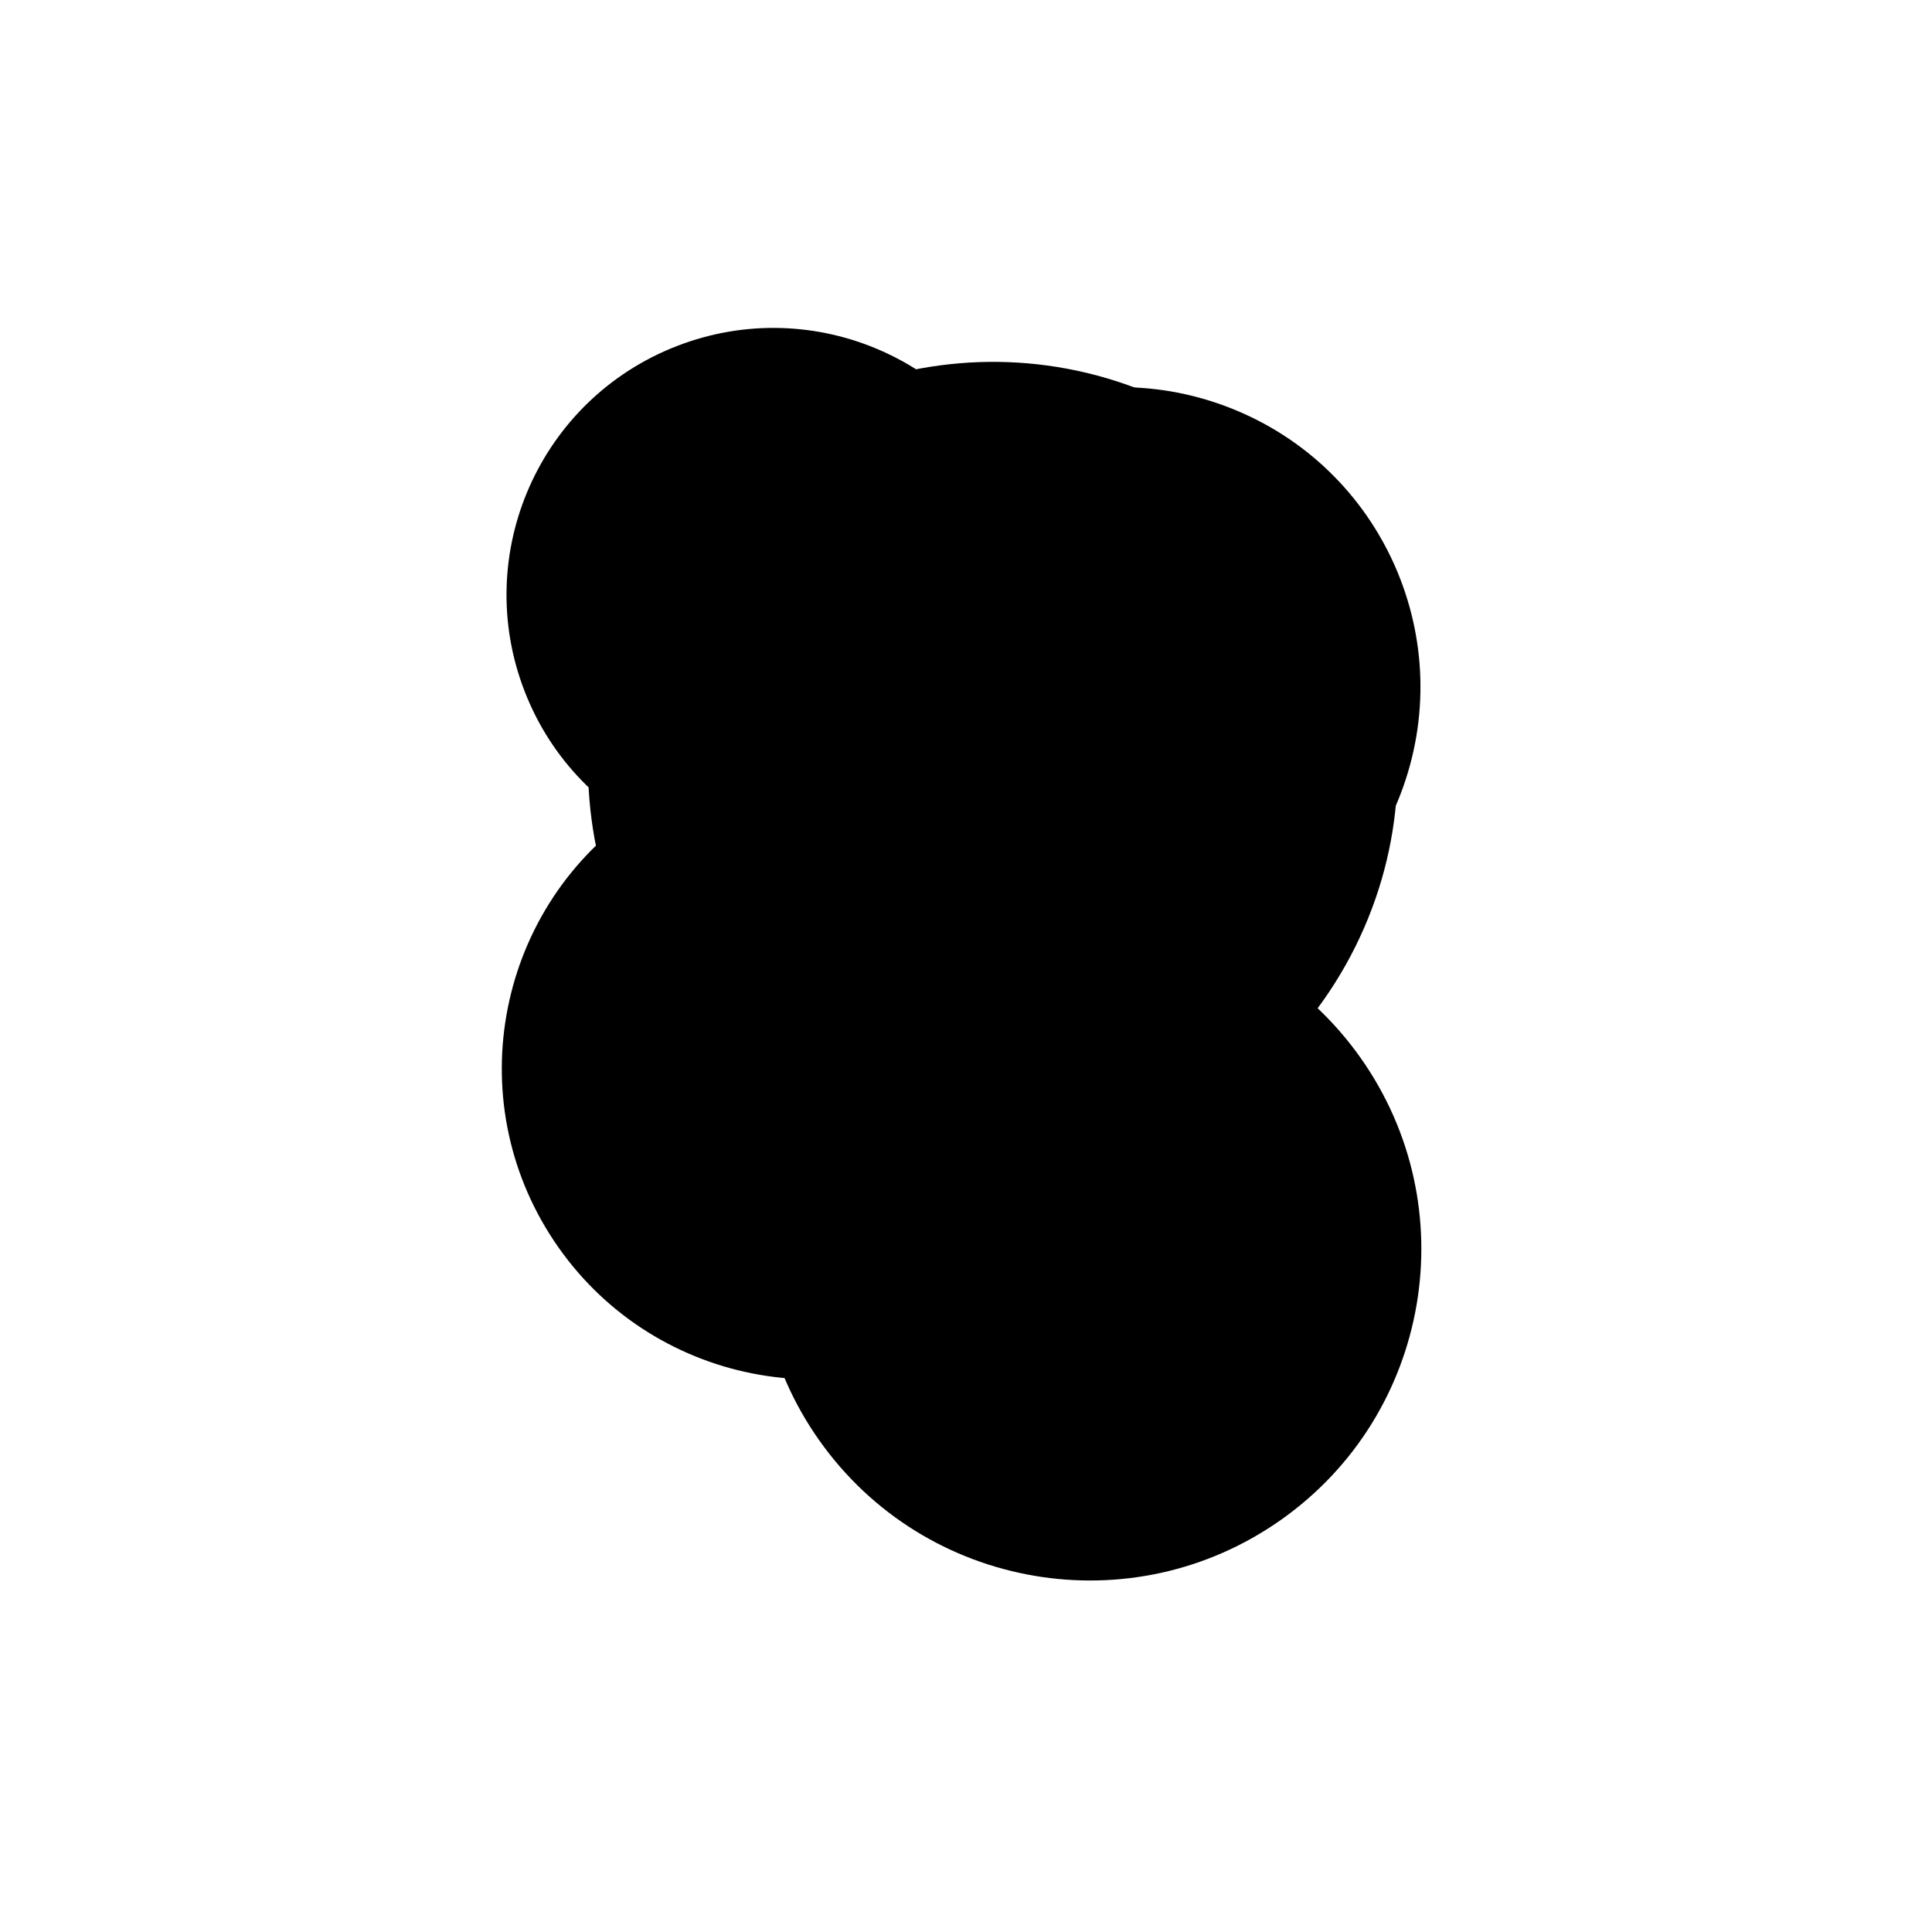 <svg width="200" height="200" viewBox="0 0 800 800" fill="none" xmlns="http://www.w3.org/2000/svg">
<mask id="mask0_87_1388" style="mask-type:luminance" maskUnits="userSpaceOnUse" x="0" y="0" width="800" height="800">
<path d="M800 0H0V800H800V0Z" fill="white"/>
</mask>
<g mask="url(#mask0_87_1388)">
<g filter="url(#filter0_f_87_1388)">
<path d="M407.945 549.497C348.827 588.958 268.913 573.025 229.452 513.907C189.99 454.79 205.924 374.876 265.041 335.414C324.158 295.953 404.072 311.887 443.534 371.004C482.996 430.121 467.062 510.035 407.945 549.497Z" fill="black"/>
<path d="M563.313 437.924C519.525 376.064 433.879 361.413 372.018 405.202C310.157 448.99 295.507 534.636 339.295 596.497C383.084 658.358 468.73 673.008 530.591 629.22C592.452 585.431 607.102 499.785 563.313 437.924Z" fill="black"/>
<path d="M217.239 286.258C239.307 343.152 303.318 371.384 360.212 349.316C417.105 327.248 445.337 263.237 423.27 206.344C401.202 149.45 337.191 121.218 280.297 143.286C223.404 165.353 195.172 229.364 217.239 286.258Z" fill="black"/>
<path d="M348.407 239.554C373.186 175.669 445.062 143.968 508.947 168.747C572.832 193.526 604.533 265.403 579.753 329.287C554.974 393.172 483.098 424.873 419.213 400.094C355.329 375.314 323.627 303.438 348.407 239.554Z" fill="black"/>
<path d="M332.834 465.642C414.67 508.879 516.061 477.588 559.299 395.752C602.536 313.916 571.245 212.525 489.409 169.288C407.573 126.051 306.181 157.341 262.944 239.177C219.707 321.013 250.998 422.405 332.834 465.642Z" fill="black"/>
</g>
</g>
<defs>
<filter id="filter0_f_87_1388" x="117.781" y="45.778" width="560.765" height="698.675" filterUnits="userSpaceOnUse" color-interpolation-filters="sRGB">
<feFlood flood-opacity="0" result="BackgroundImageFix"/>
<feBlend mode="normal" in="SourceGraphic" in2="BackgroundImageFix" result="shape"/>
<feGaussianBlur stdDeviation="45" result="effect1_foregroundBlur_87_1388"/>
</filter>
</defs>
</svg>
